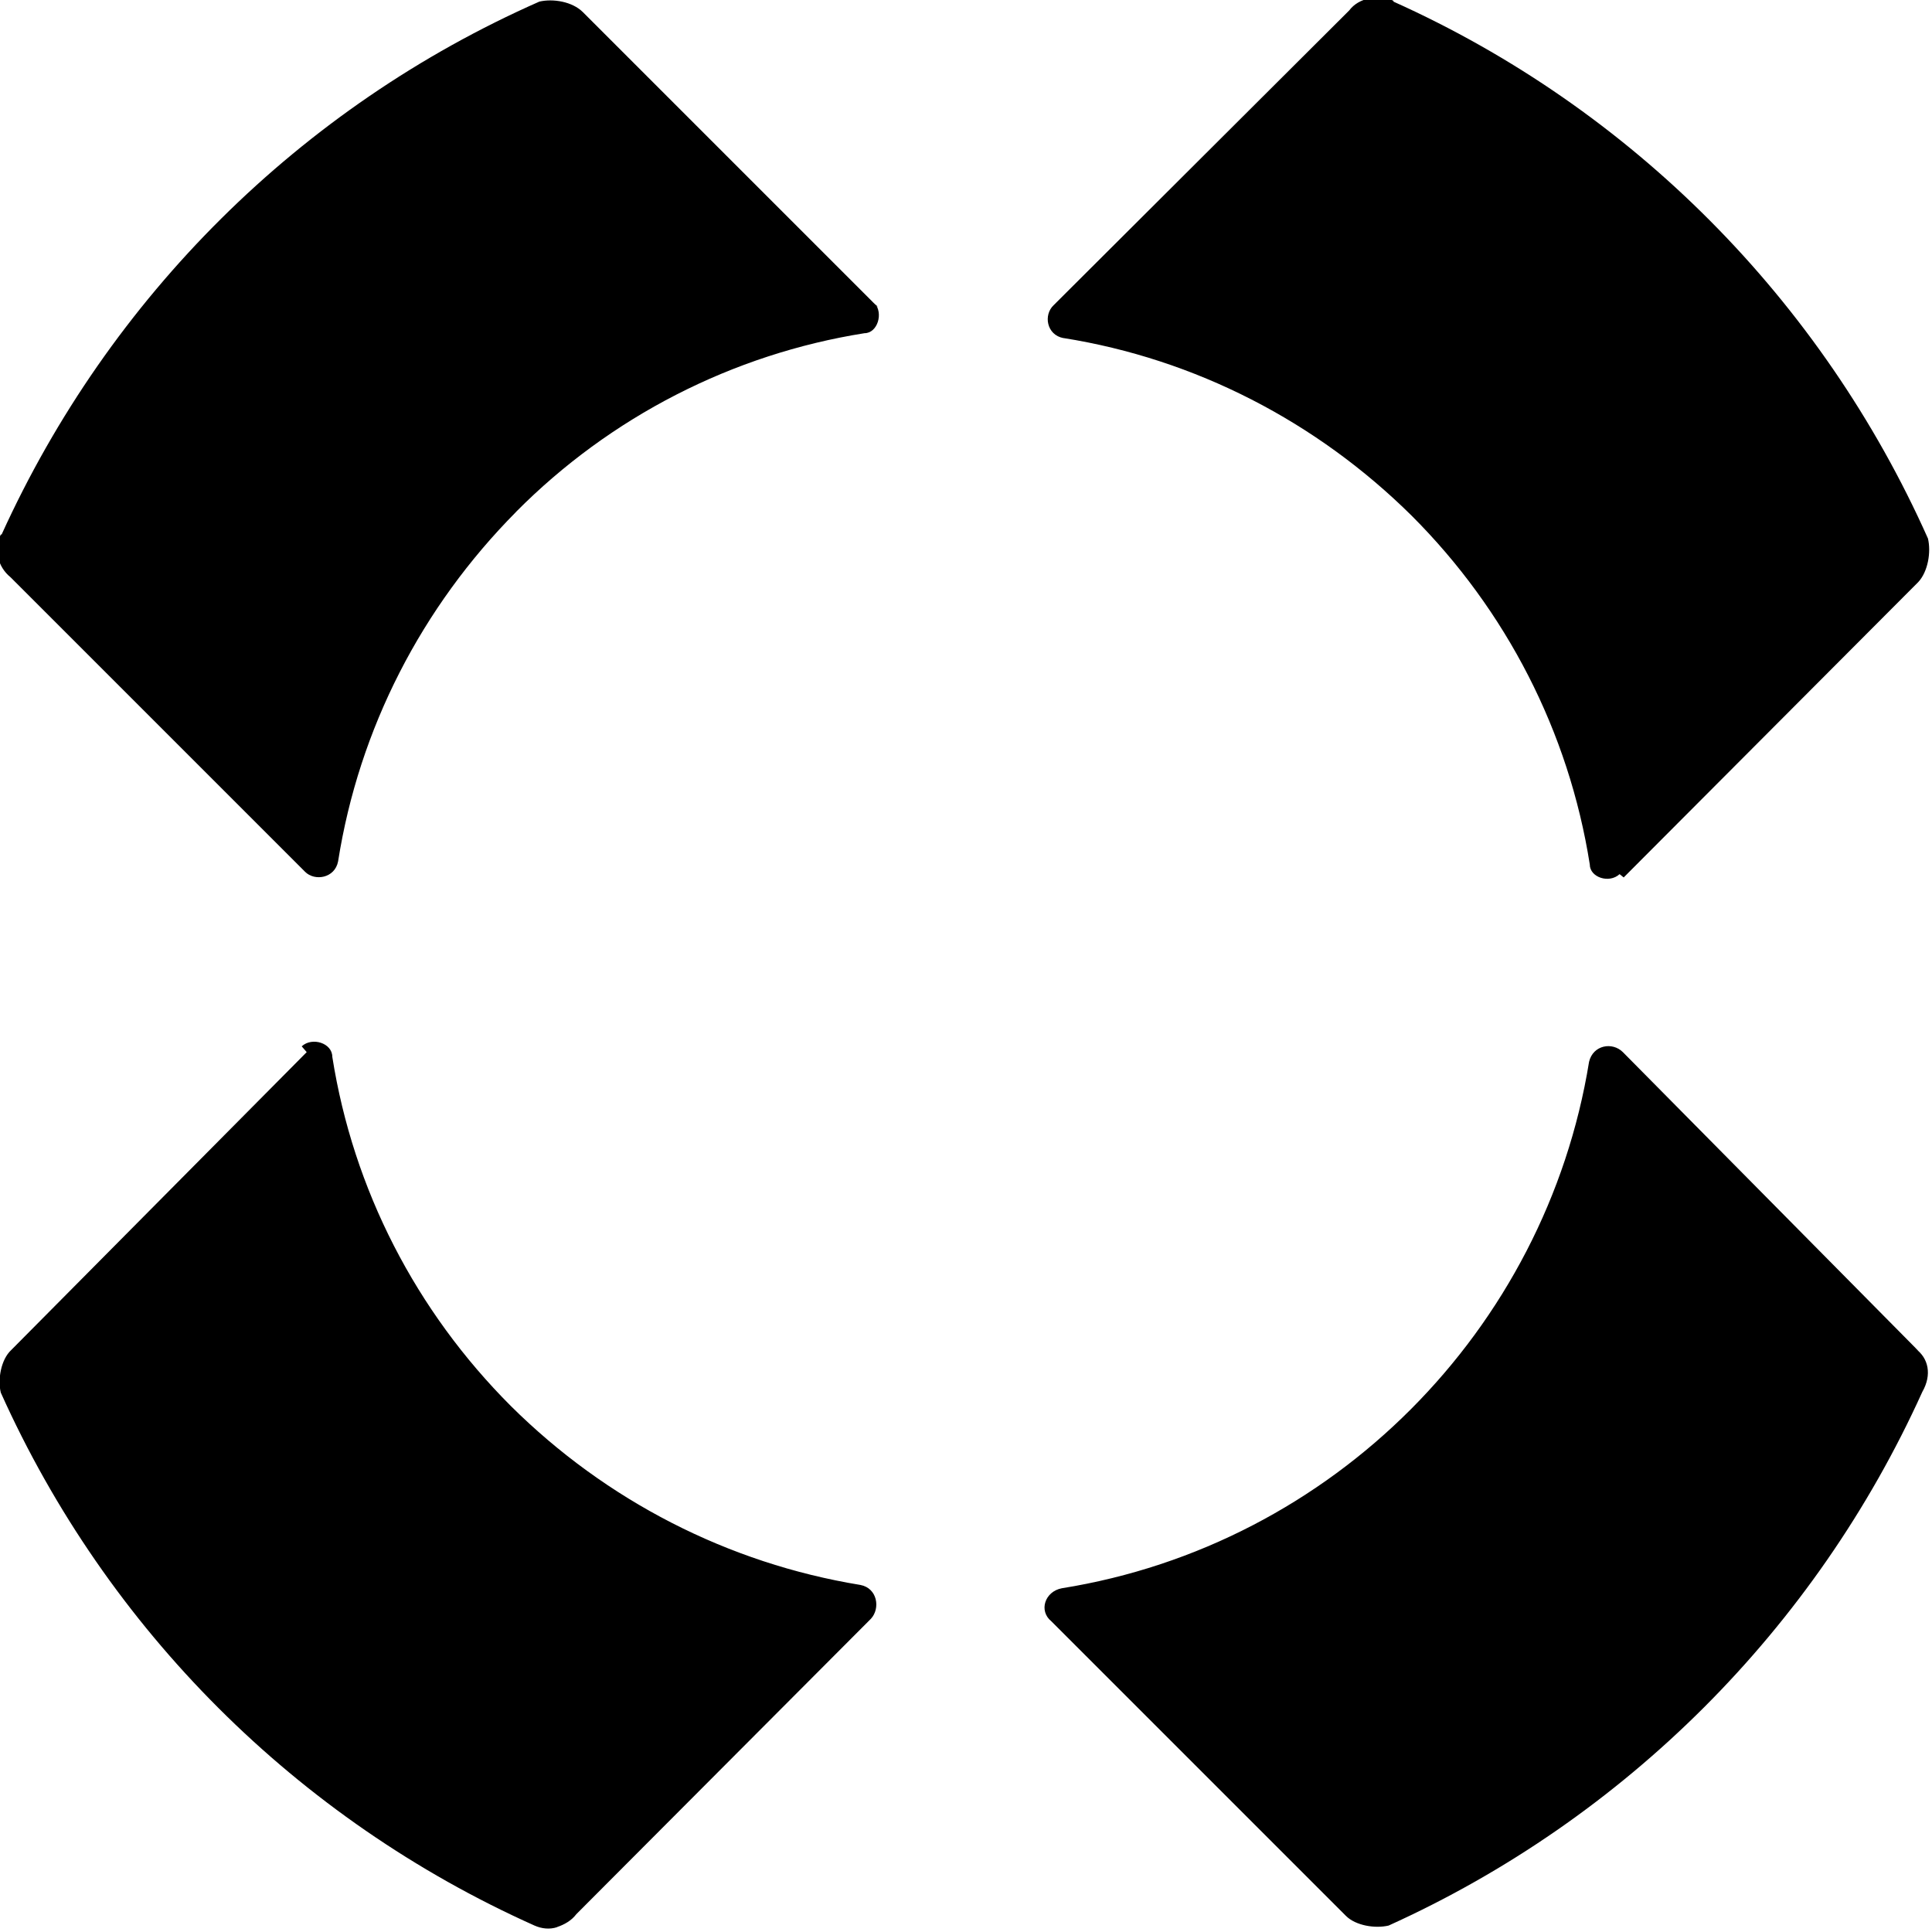 <svg viewBox="0 0 24 24" xmlns="http://www.w3.org/2000/svg"><path d="M10.91 3.82L7.24.15C7.11.02 6.87-.02 6.7.02 3.73 1.33 1.36 3.69.02 6.64H.01c-.09.18-.04.4.12.53l3.66 3.66c.12.12.37.08.41-.13v0c.26-1.65 1.04-3.16 2.21-4.34l0-.001c1.17-1.18 2.69-1.96 4.33-2.22 .16 0 .24-.25.12-.38Zm9.26 7.08l3.66-3.67c.12-.13.16-.37.12-.54 -1.32-2.96-3.68-5.34-6.64-6.67V.01c-.1-.05-.2-.06-.29-.03L17.01-.02c-.1.02-.19.07-.25.15l-3.67 3.66c-.13.12-.09.37.12.41l-.001-.001c1.64.26 3.15 1.04 4.33 2.21v0c1.17 1.17 1.95 2.68 2.21 4.33 0 .16.24.24.37.12Zm3.66 5.88l-3.67-3.71c-.13-.13-.37-.09-.42.12 -.54 3.33-3.18 6-6.55 6.54 -.21.04-.29.28-.13.41l3.66 3.66c.12.12.36.16.53.12 2.94-1.33 5.3-3.69 6.63-6.63 .12-.21.08-.42-.09-.54ZM3.81 13.07l-3.67 3.7c-.13.12-.17.37-.13.53 1.32 2.94 3.68 5.3 6.63 6.62v0c.09.04.19.05.28.02l-.001-.001c.09-.03.18-.08.24-.16l3.66-3.67c.12-.13.08-.38-.13-.42 -1.65-.27-3.16-1.05-4.34-2.22l-.001-.001c-1.18-1.18-1.96-2.69-2.22-4.34 0-.17-.25-.25-.38-.13h0Z"/></svg>